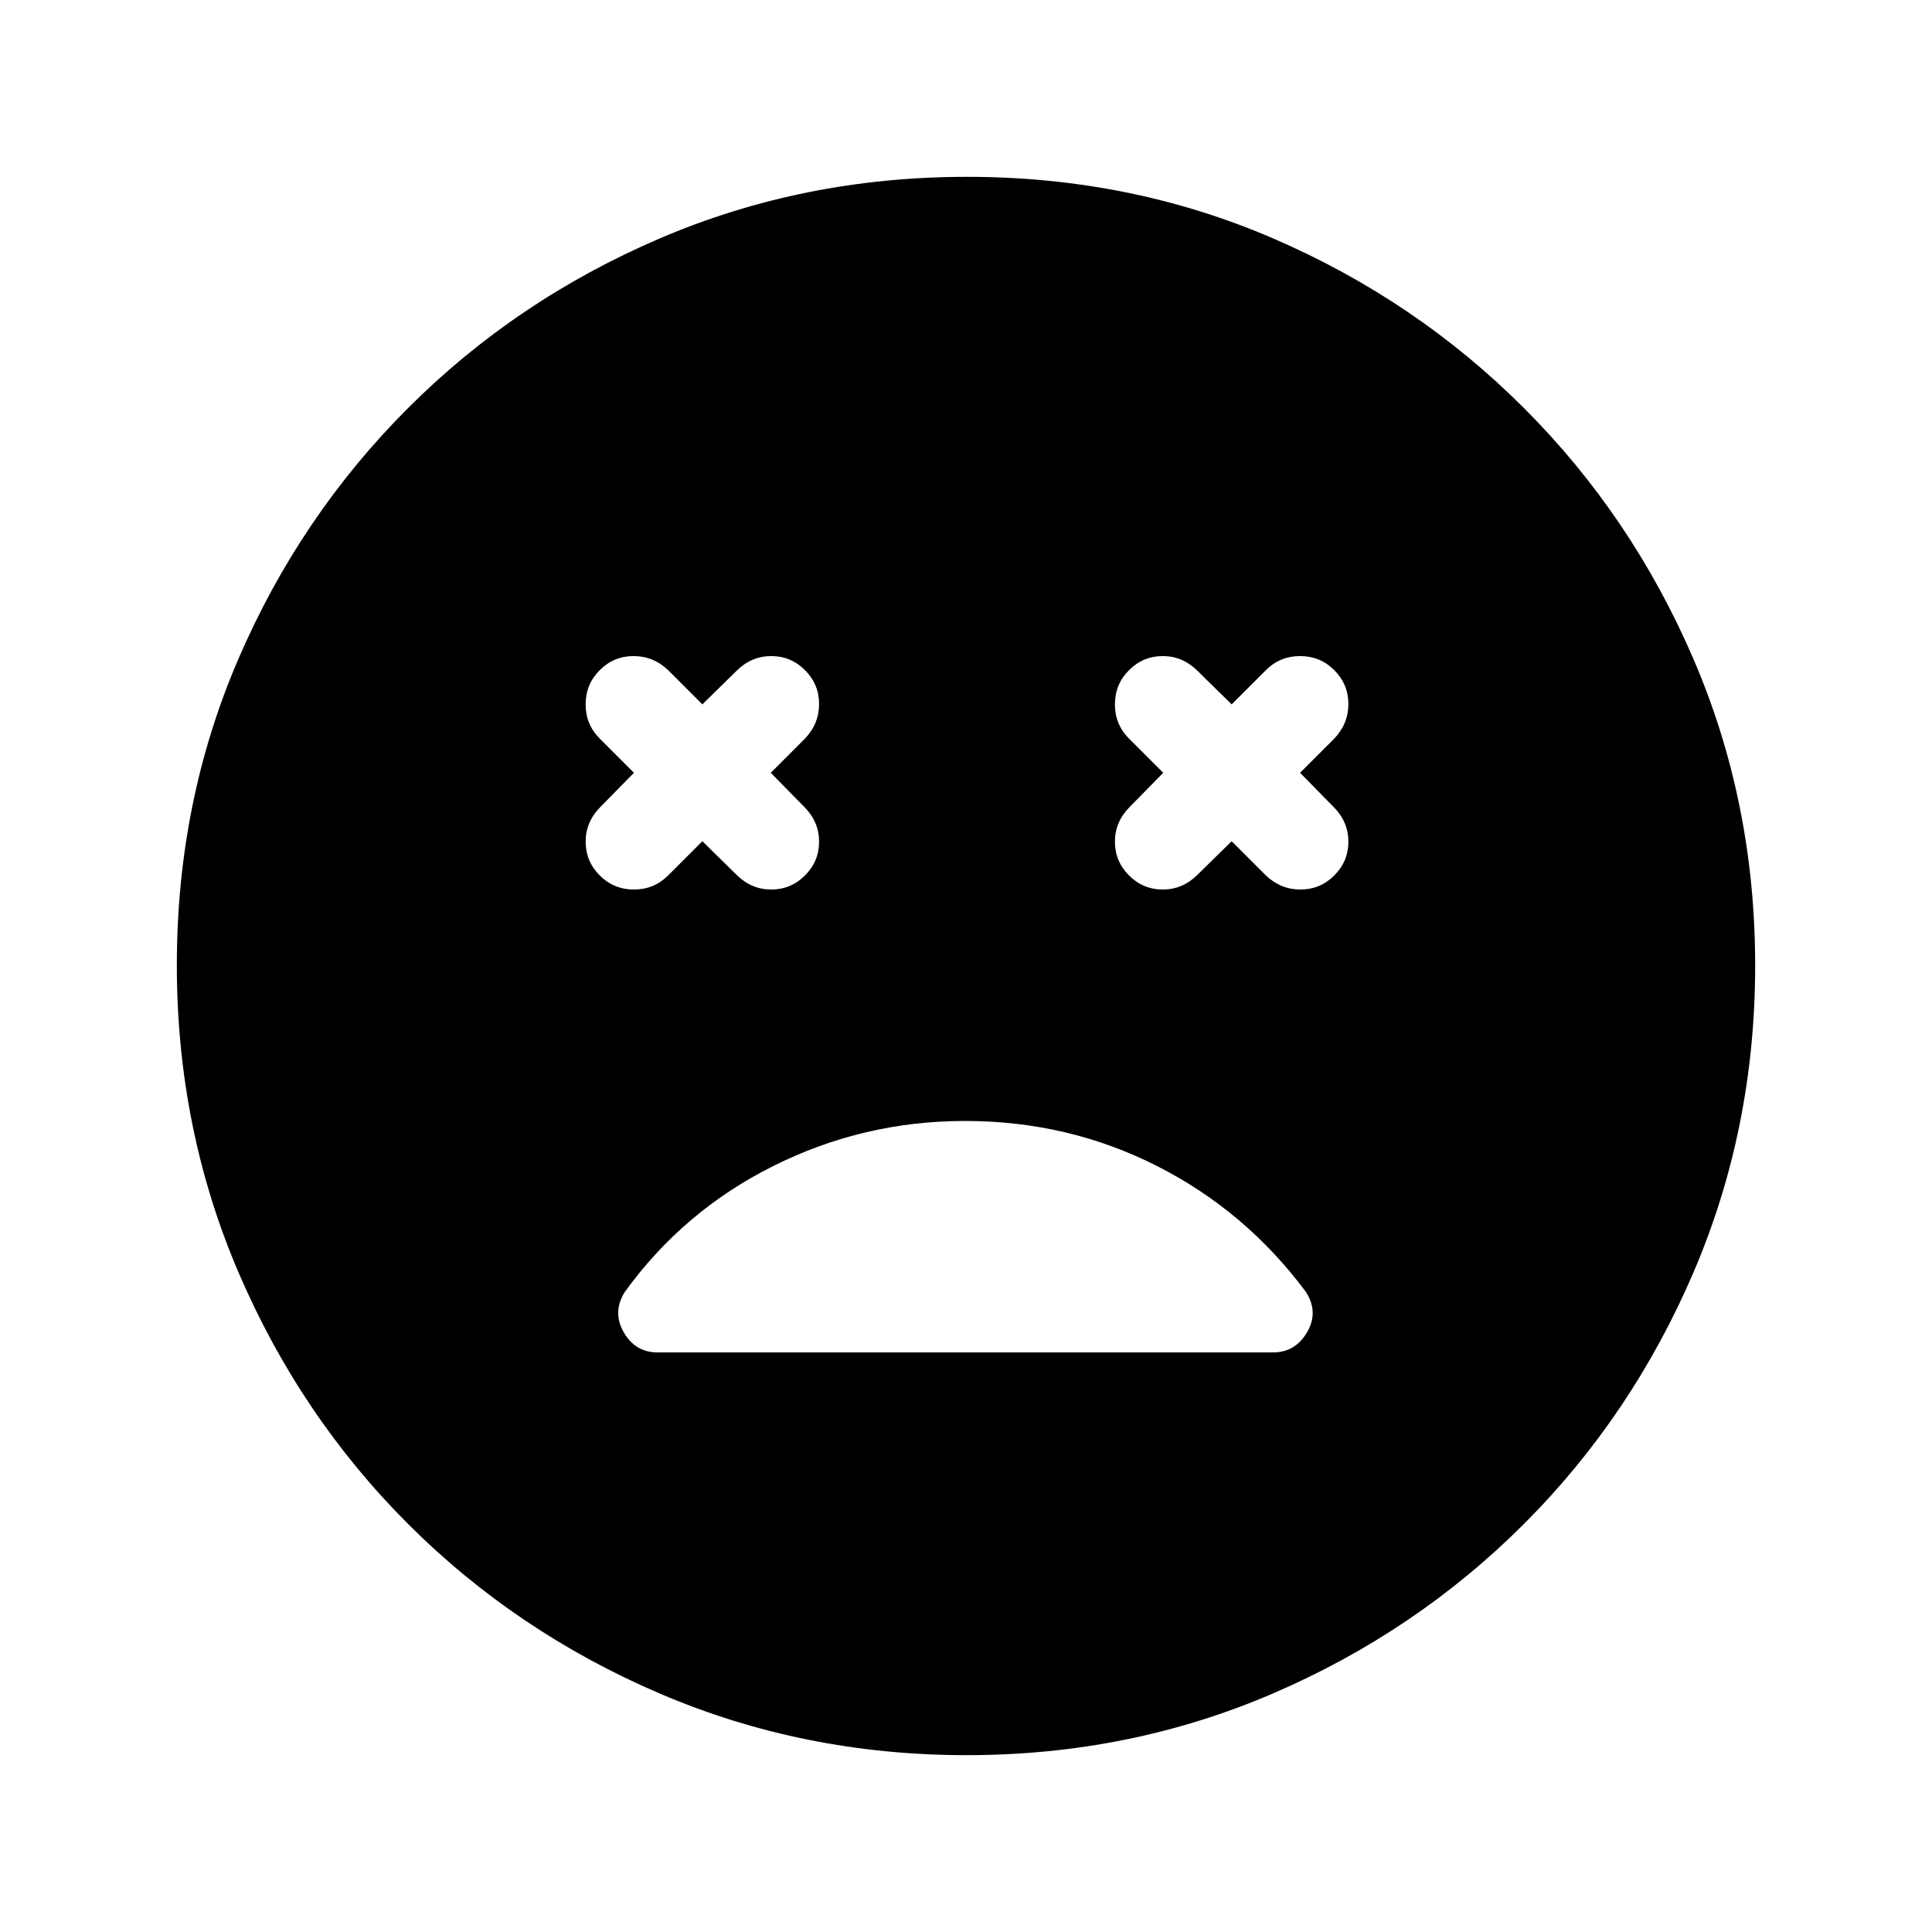 <svg xmlns="http://www.w3.org/2000/svg" height="20" viewBox="0 -960 960 960" width="20"><path d="m349-542 17.111 16.8q7.333 7.2 17.111 7.2T400-525q7-7 7-16.778 0-9.778-7.2-17.111L383-576l17-17q7-7.364 7-17.182Q407-620 400-627q-7-7-16.778-7-9.778 0-17.111 7.2L349-610l-17-17q-7.364-7-17.182-7Q305-634 298-627q-7 7-7 17t7 17l17 17-16.8 17.111q-7.2 7.333-7.2 17.111T298-525q7 7 17 7t17-7l17-17Zm263 0 17 17q7.364 7 17.182 7Q656-518 663-525q7-7 7-16.778 0-9.778-7.2-17.111L646-576l17-17q7-7.364 7-17.182Q670-620 663-627q-7-7-17-7t-17 7l-17 17-17.111-16.8q-7.333-7.2-17.111-7.2T561-627q-7 7-7 17t7 17l17 17-16.8 17.111q-7.2 7.333-7.2 17.111T561-525q7 7 16.778 7 9.778 0 17.111-7.2L612-542ZM480.276-87.87q-80.95 0-152.385-30.597-71.435-30.598-125.13-84.294-53.696-53.695-84.294-125.089-30.598-71.393-30.598-152.608 0-81.216 30.598-152.151 30.598-70.935 84.294-124.63 53.695-53.696 125.089-84.294 71.393-30.598 152.608-30.598 81.216 0 152.151 30.598 70.935 30.598 124.63 84.294 53.696 53.695 84.294 124.855 30.598 71.159 30.598 152.108 0 80.95-30.598 152.385-30.598 71.435-84.294 125.13-53.695 53.696-124.855 84.294-71.159 30.598-152.108 30.598ZM479.557-403q-50.557 0-95.318 22.38-44.761 22.381-73.804 62.62-6.239 10-.5 20t16.739 10h305.935q11 0 16.858-10 5.859-10-.547-20-29.877-40.239-74.018-62.62Q530.761-403 479.557-403Z"/></svg>